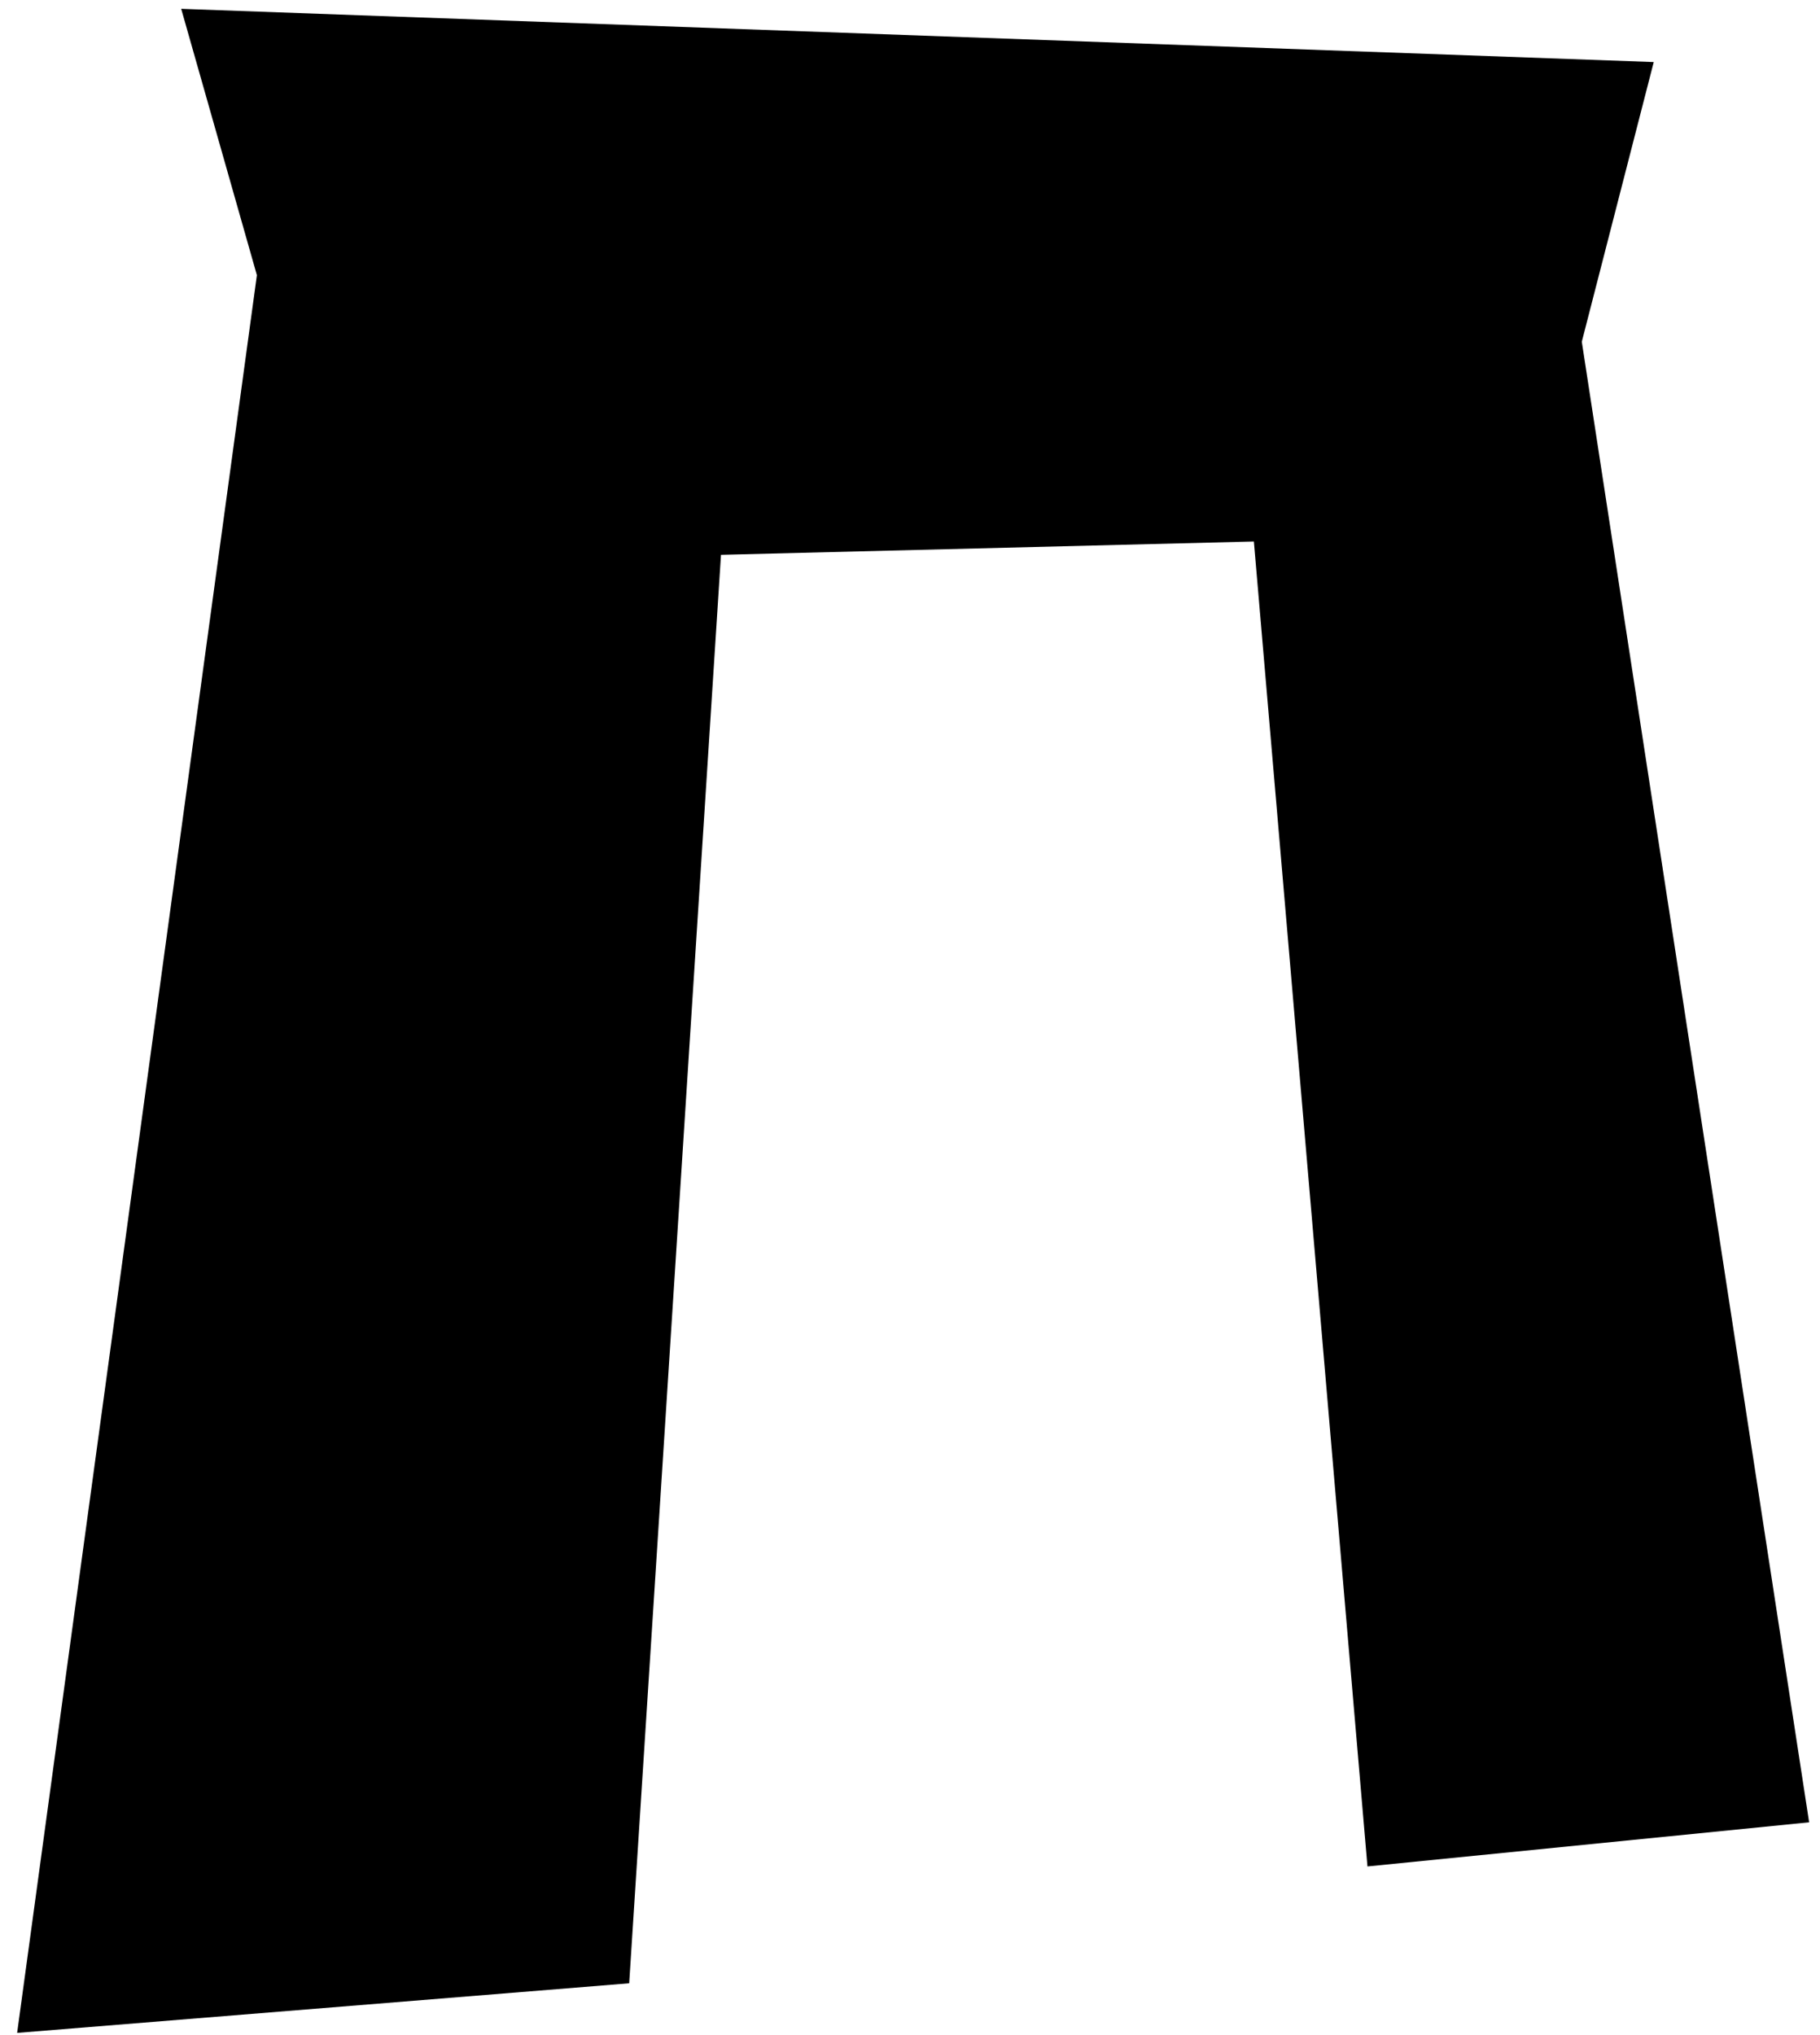 <svg width="34" height="38" viewBox="0 0 34 38" fill="none" xmlns="http://www.w3.org/2000/svg">
<g clip-path="url(#clip0_33_84)">
<path fill-rule="evenodd" clip-rule="evenodd" d="M0.32 37.959L4.799 5.138L3.385 0.165L30.894 1.159L29.55 6.381L33.797 34.027L25.546 34.851L23.424 10.111L13.469 10.36L11.754 37.033L0.32 37.959Z" fill="#000000"/>
</g>
<defs>
<clipPath id="clip0_33_84">
<rect width="34" height="38" fill="white"/>
</clipPath>
</defs>
</svg>

